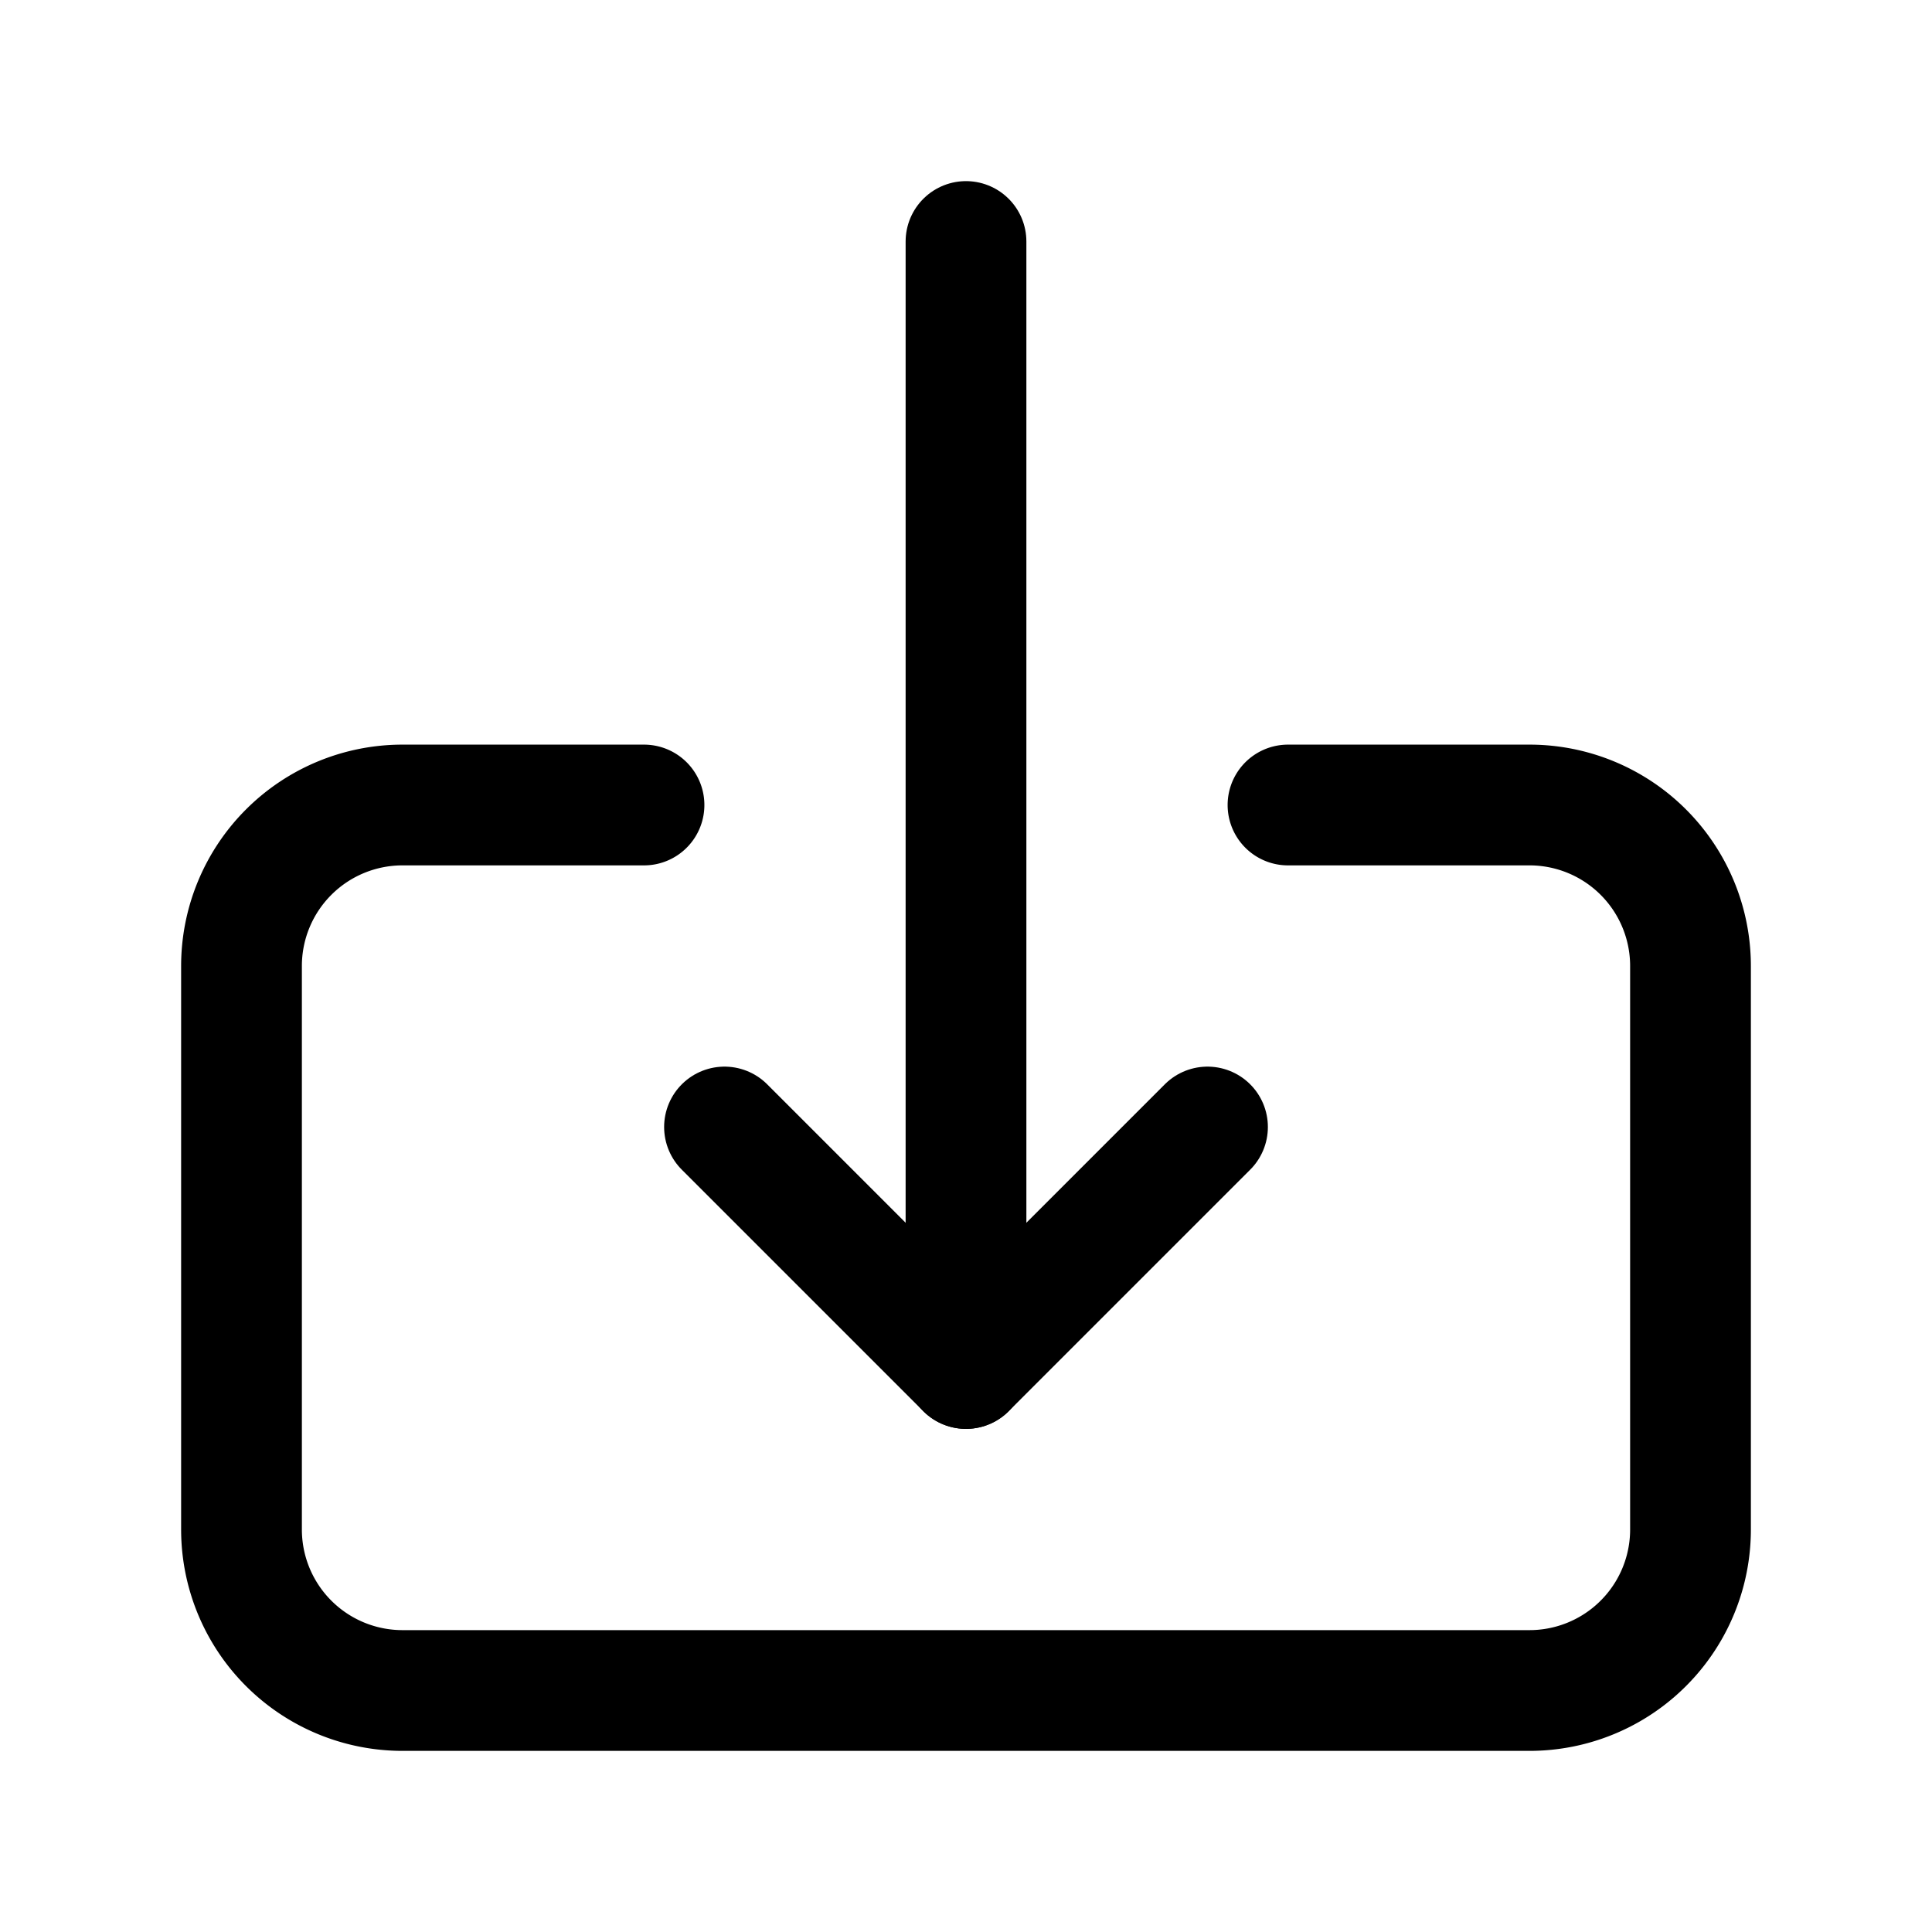 <svg version="1.1" viewBox="0 0 24 24" xmlns="http://www.w3.org/2000/svg"><title>arrows download save upload c</title><g class="nc-icon-wrapper"><g stroke-linecap="round" stroke-width="1.5" stroke="currentColor" fill="none" stroke-linejoin="round"><path d="M12 3v14"/><path d="M9 14l3 3 3-3"/><path d="M8 10H5a2 2 0 0 0-2 2v7a2 2 0 0 0 2 2h14a2 2 0 0 0 2-2v-7a2 2 0 0 0-2-2h-3"/></g><path fill="none" d="M0 0h24v24H0z"/></g></svg>